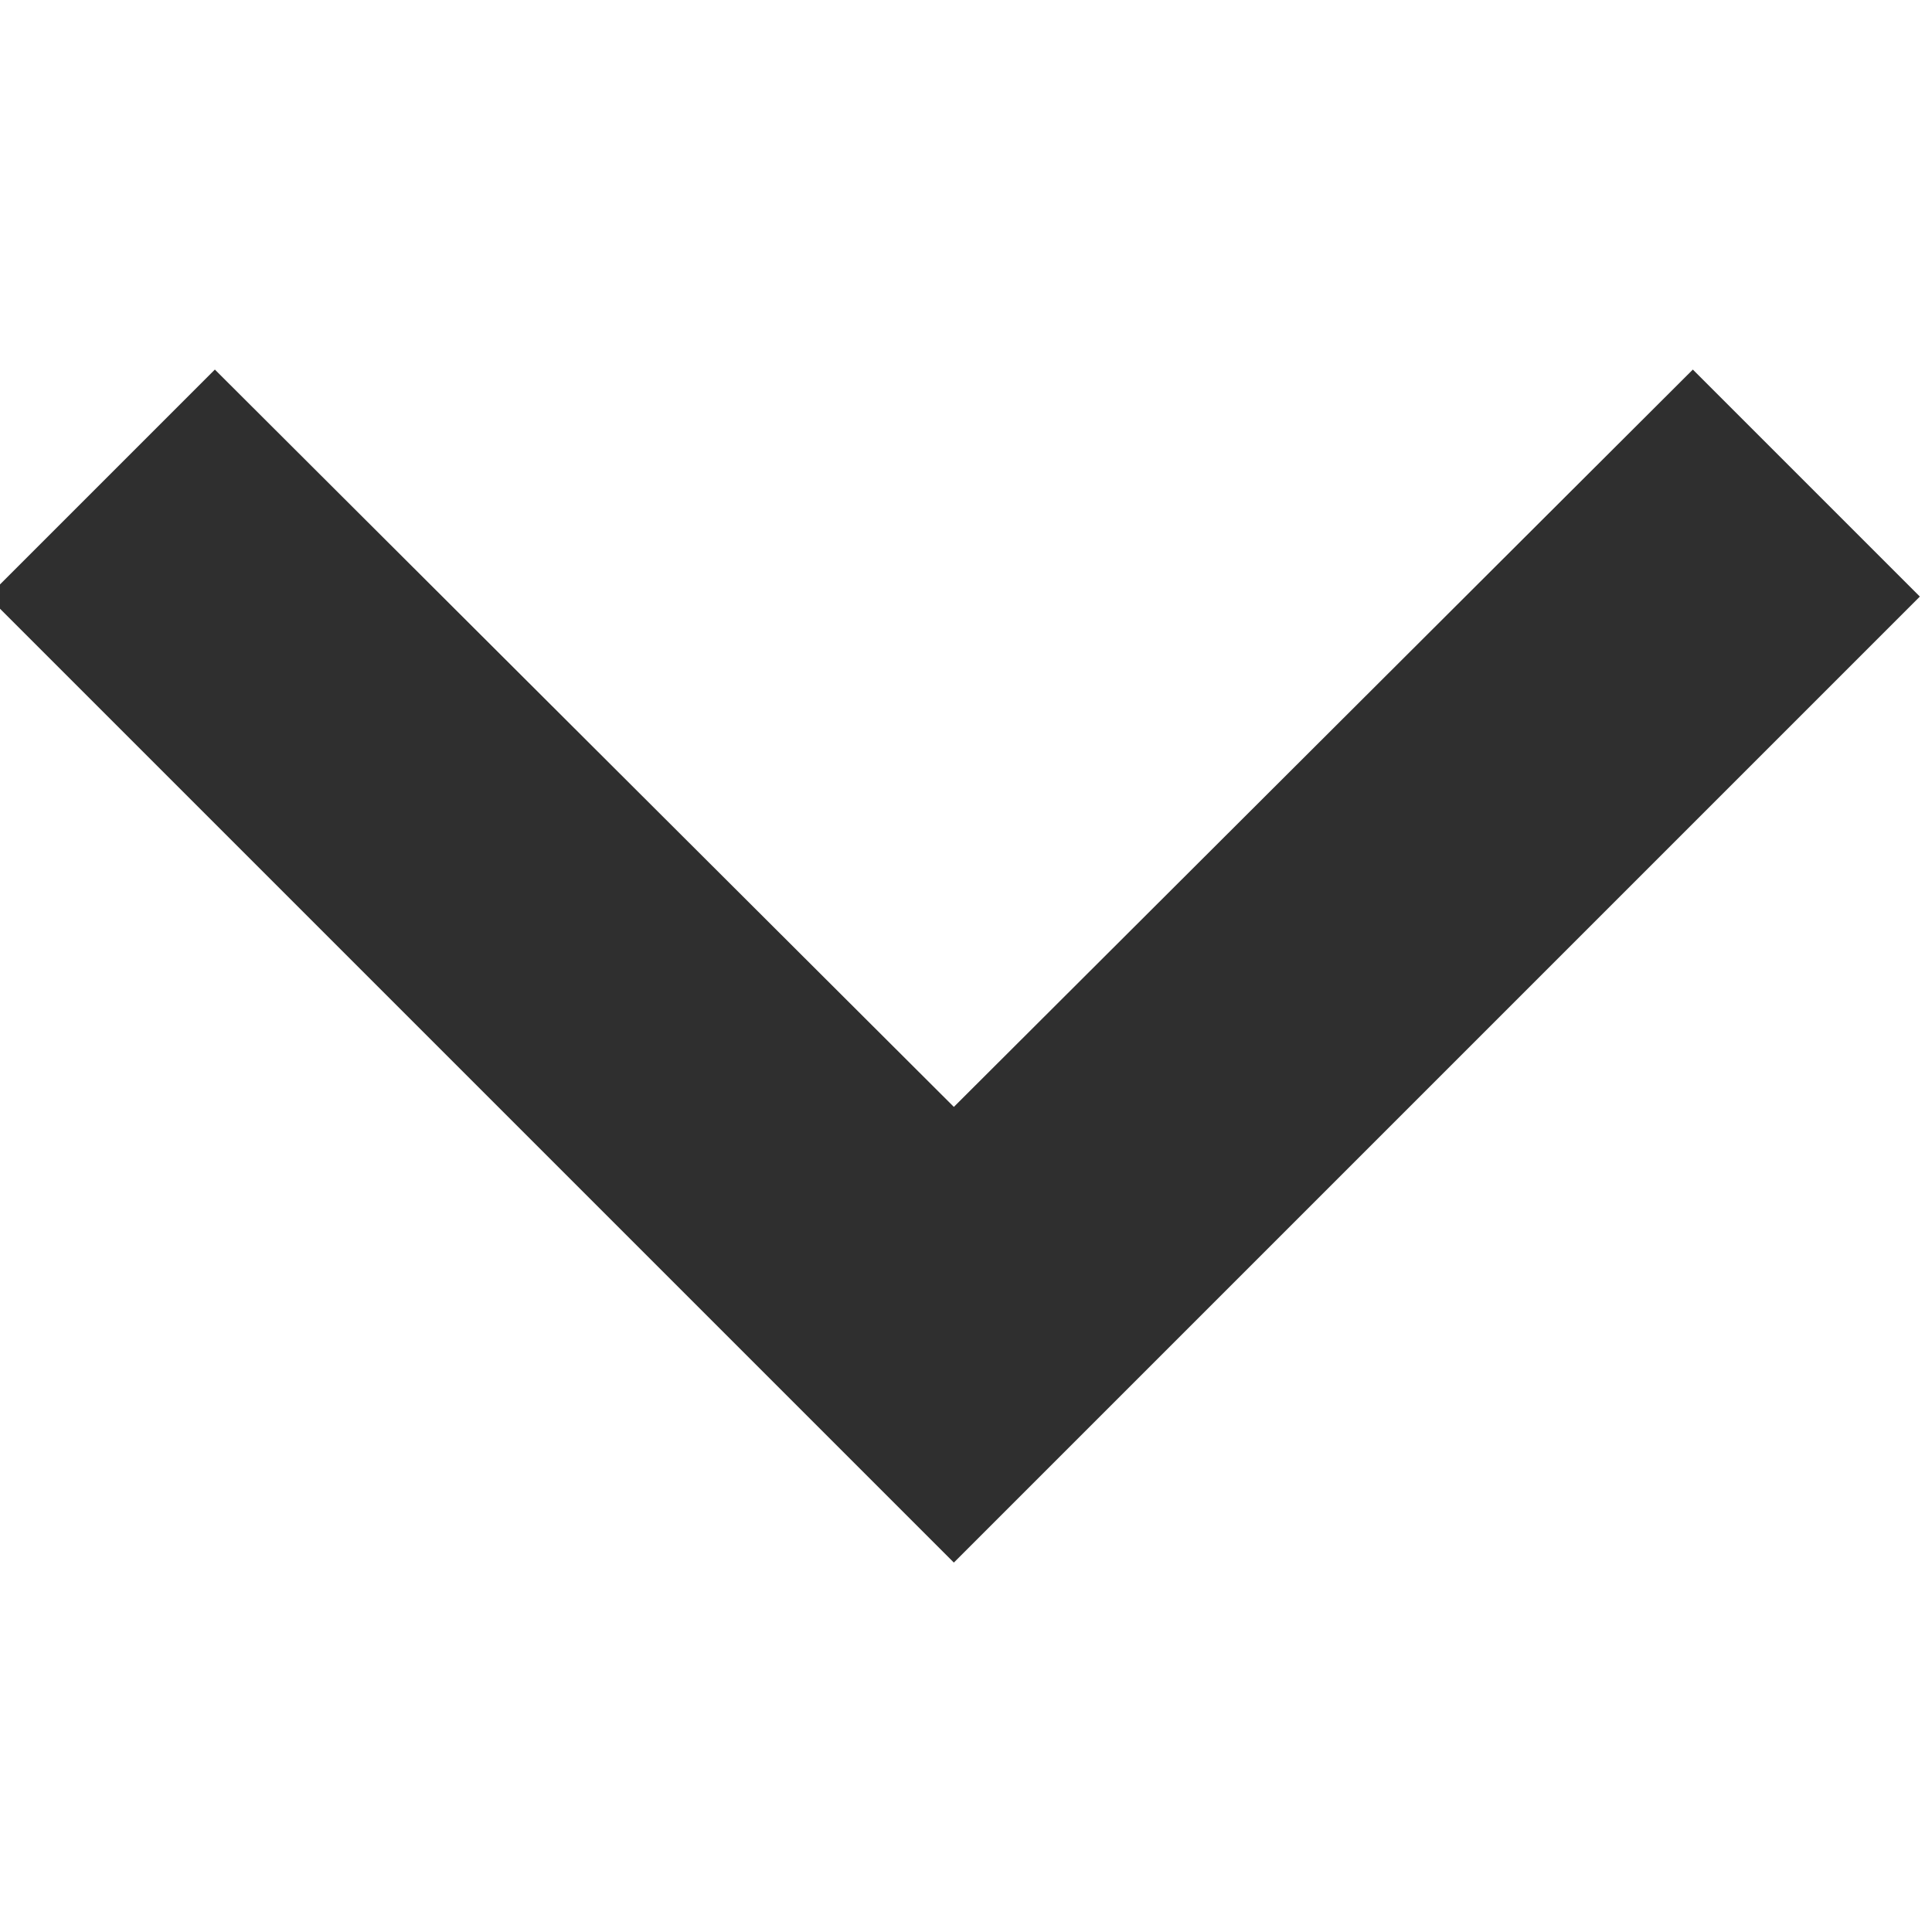 <svg width="14" height="14" viewBox="0 0 14 14" fill="none" xmlns="http://www.w3.org/2000/svg">
<g clip-path="url(#clip0_10446_25653)">
<path d="M1.557 2.678L6.912 8.021L12.267 2.678L13.912 4.323L6.912 11.323L-0.088 4.323L1.557 2.678Z" fill="#2F2F2F"/>
</g>
<defs>
<clipPath id="clip0_10446_25653">
<rect width="14" height="14" fill="white"/>
</clipPath>
</defs>
</svg>

